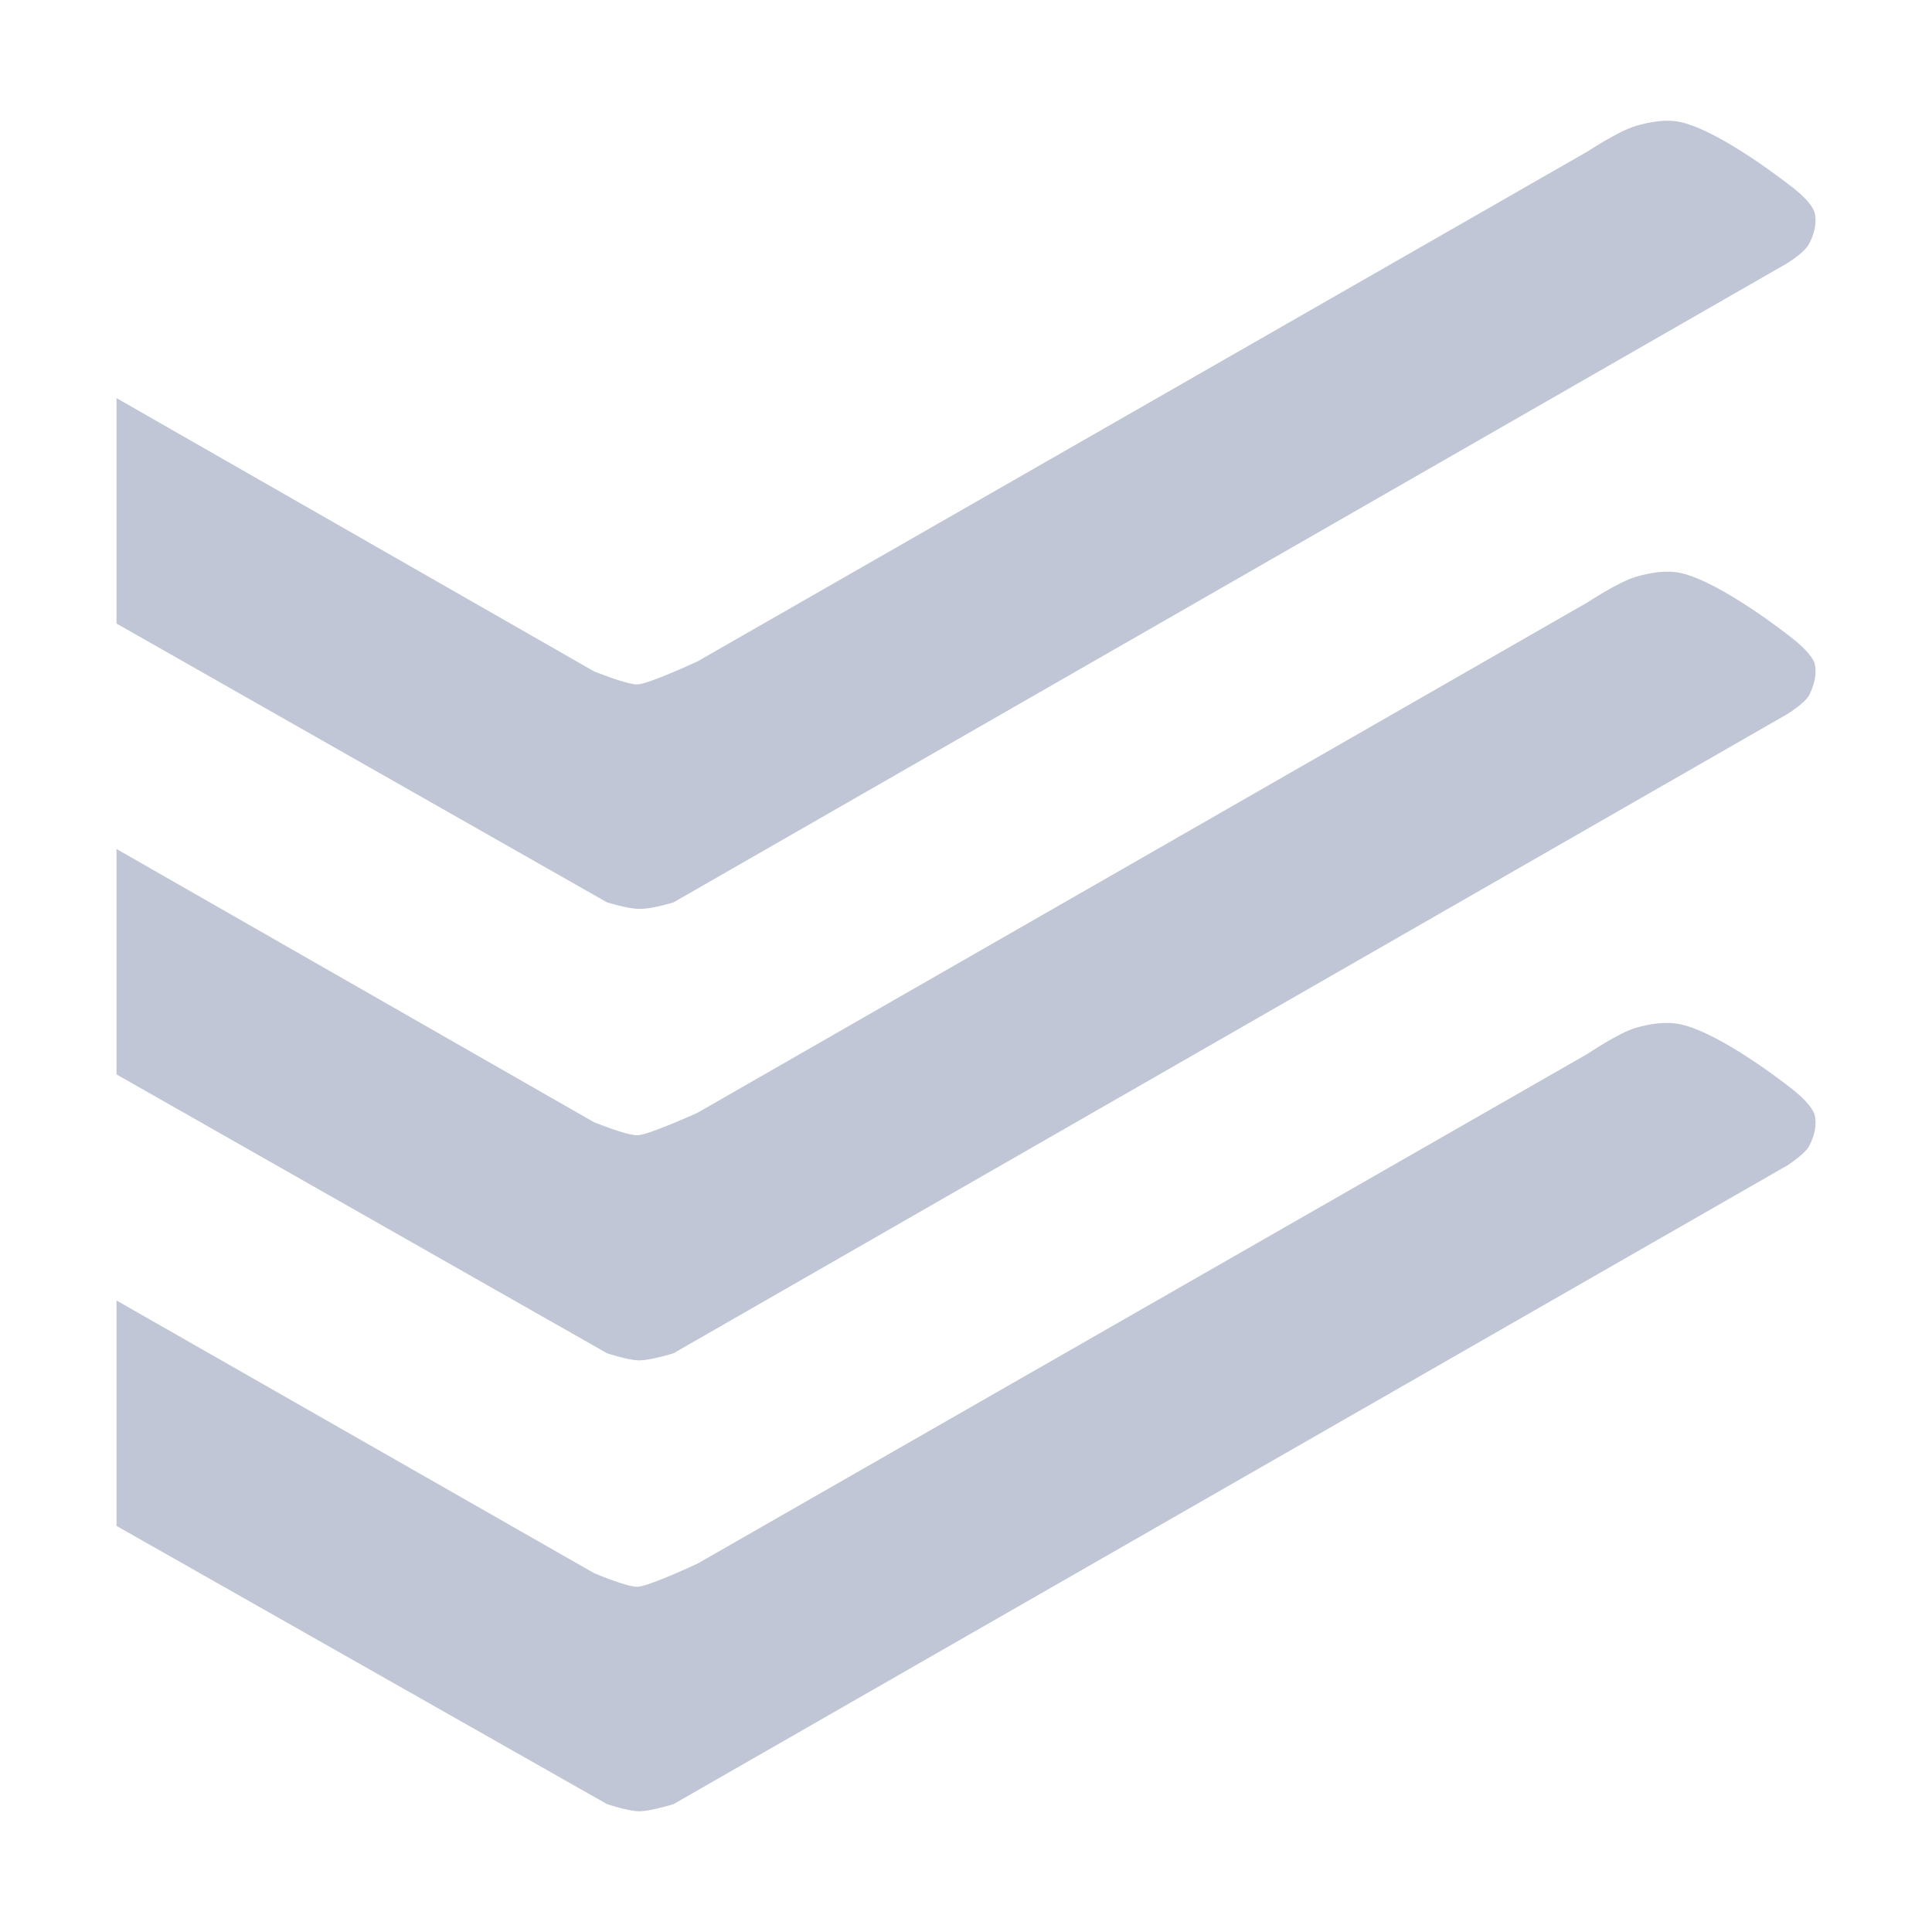 
<svg xmlns="http://www.w3.org/2000/svg" xmlns:xlink="http://www.w3.org/1999/xlink" width="16px" height="16px" viewBox="0 0 16 16" version="1.1">
<g id="surface1">
<path style=" stroke:none;fill-rule:nonzero;fill:#c1c6d6;fill-opacity:1;" d="M 0.965 3.297 L 4.918 5.559 C 4.918 5.559 5.184 5.668 5.277 5.668 C 5.367 5.668 5.777 5.477 5.777 5.477 L 13.148 1.254 C 13.148 1.254 13.402 1.086 13.547 1.043 C 13.668 1.008 13.801 0.984 13.922 1.012 C 14.258 1.09 14.812 1.527 14.812 1.527 C 14.812 1.527 14.996 1.656 15.027 1.758 C 15.051 1.844 15.023 1.945 14.98 2.023 C 14.941 2.094 14.801 2.18 14.801 2.18 L 5.578 7.473 C 5.578 7.473 5.391 7.531 5.293 7.527 C 5.203 7.527 5.027 7.473 5.027 7.473 L 0.965 5.164 Z M 0.965 3.297 "/>
<path style=" stroke:none;fill-rule:nonzero;fill:#c1c6d6;fill-opacity:1;" d="M 0.965 7.031 L 4.918 9.293 C 4.918 9.293 5.184 9.402 5.277 9.402 C 5.367 9.402 5.777 9.215 5.777 9.215 L 13.148 4.988 C 13.148 4.988 13.402 4.82 13.547 4.777 C 13.668 4.742 13.801 4.719 13.922 4.746 C 14.258 4.824 14.812 5.262 14.812 5.262 C 14.812 5.262 14.996 5.395 15.027 5.492 C 15.051 5.578 15.023 5.68 14.98 5.762 C 14.941 5.828 14.801 5.914 14.801 5.914 L 5.578 11.207 C 5.578 11.207 5.391 11.266 5.293 11.266 C 5.203 11.266 5.027 11.207 5.027 11.207 L 0.965 8.898 Z M 0.965 7.031 "/>
<path style=" stroke:none;fill-rule:nonzero;fill:#c1c6d6;fill-opacity:1;" d="M 0.965 10.77 L 4.918 13.027 C 4.918 13.027 5.184 13.141 5.277 13.141 C 5.367 13.141 5.777 12.949 5.777 12.949 L 13.148 8.727 C 13.148 8.727 13.402 8.555 13.547 8.512 C 13.668 8.477 13.801 8.457 13.922 8.484 C 14.258 8.559 14.812 8.996 14.812 8.996 C 14.812 8.996 14.996 9.129 15.027 9.23 C 15.051 9.316 15.023 9.418 14.98 9.496 C 14.941 9.562 14.801 9.652 14.801 9.652 L 5.578 14.941 C 5.578 14.941 5.391 15 5.293 15 C 5.203 15 5.027 14.941 5.027 14.941 L 0.965 12.637 Z M 0.965 10.77 "/>
</g>
</svg>

